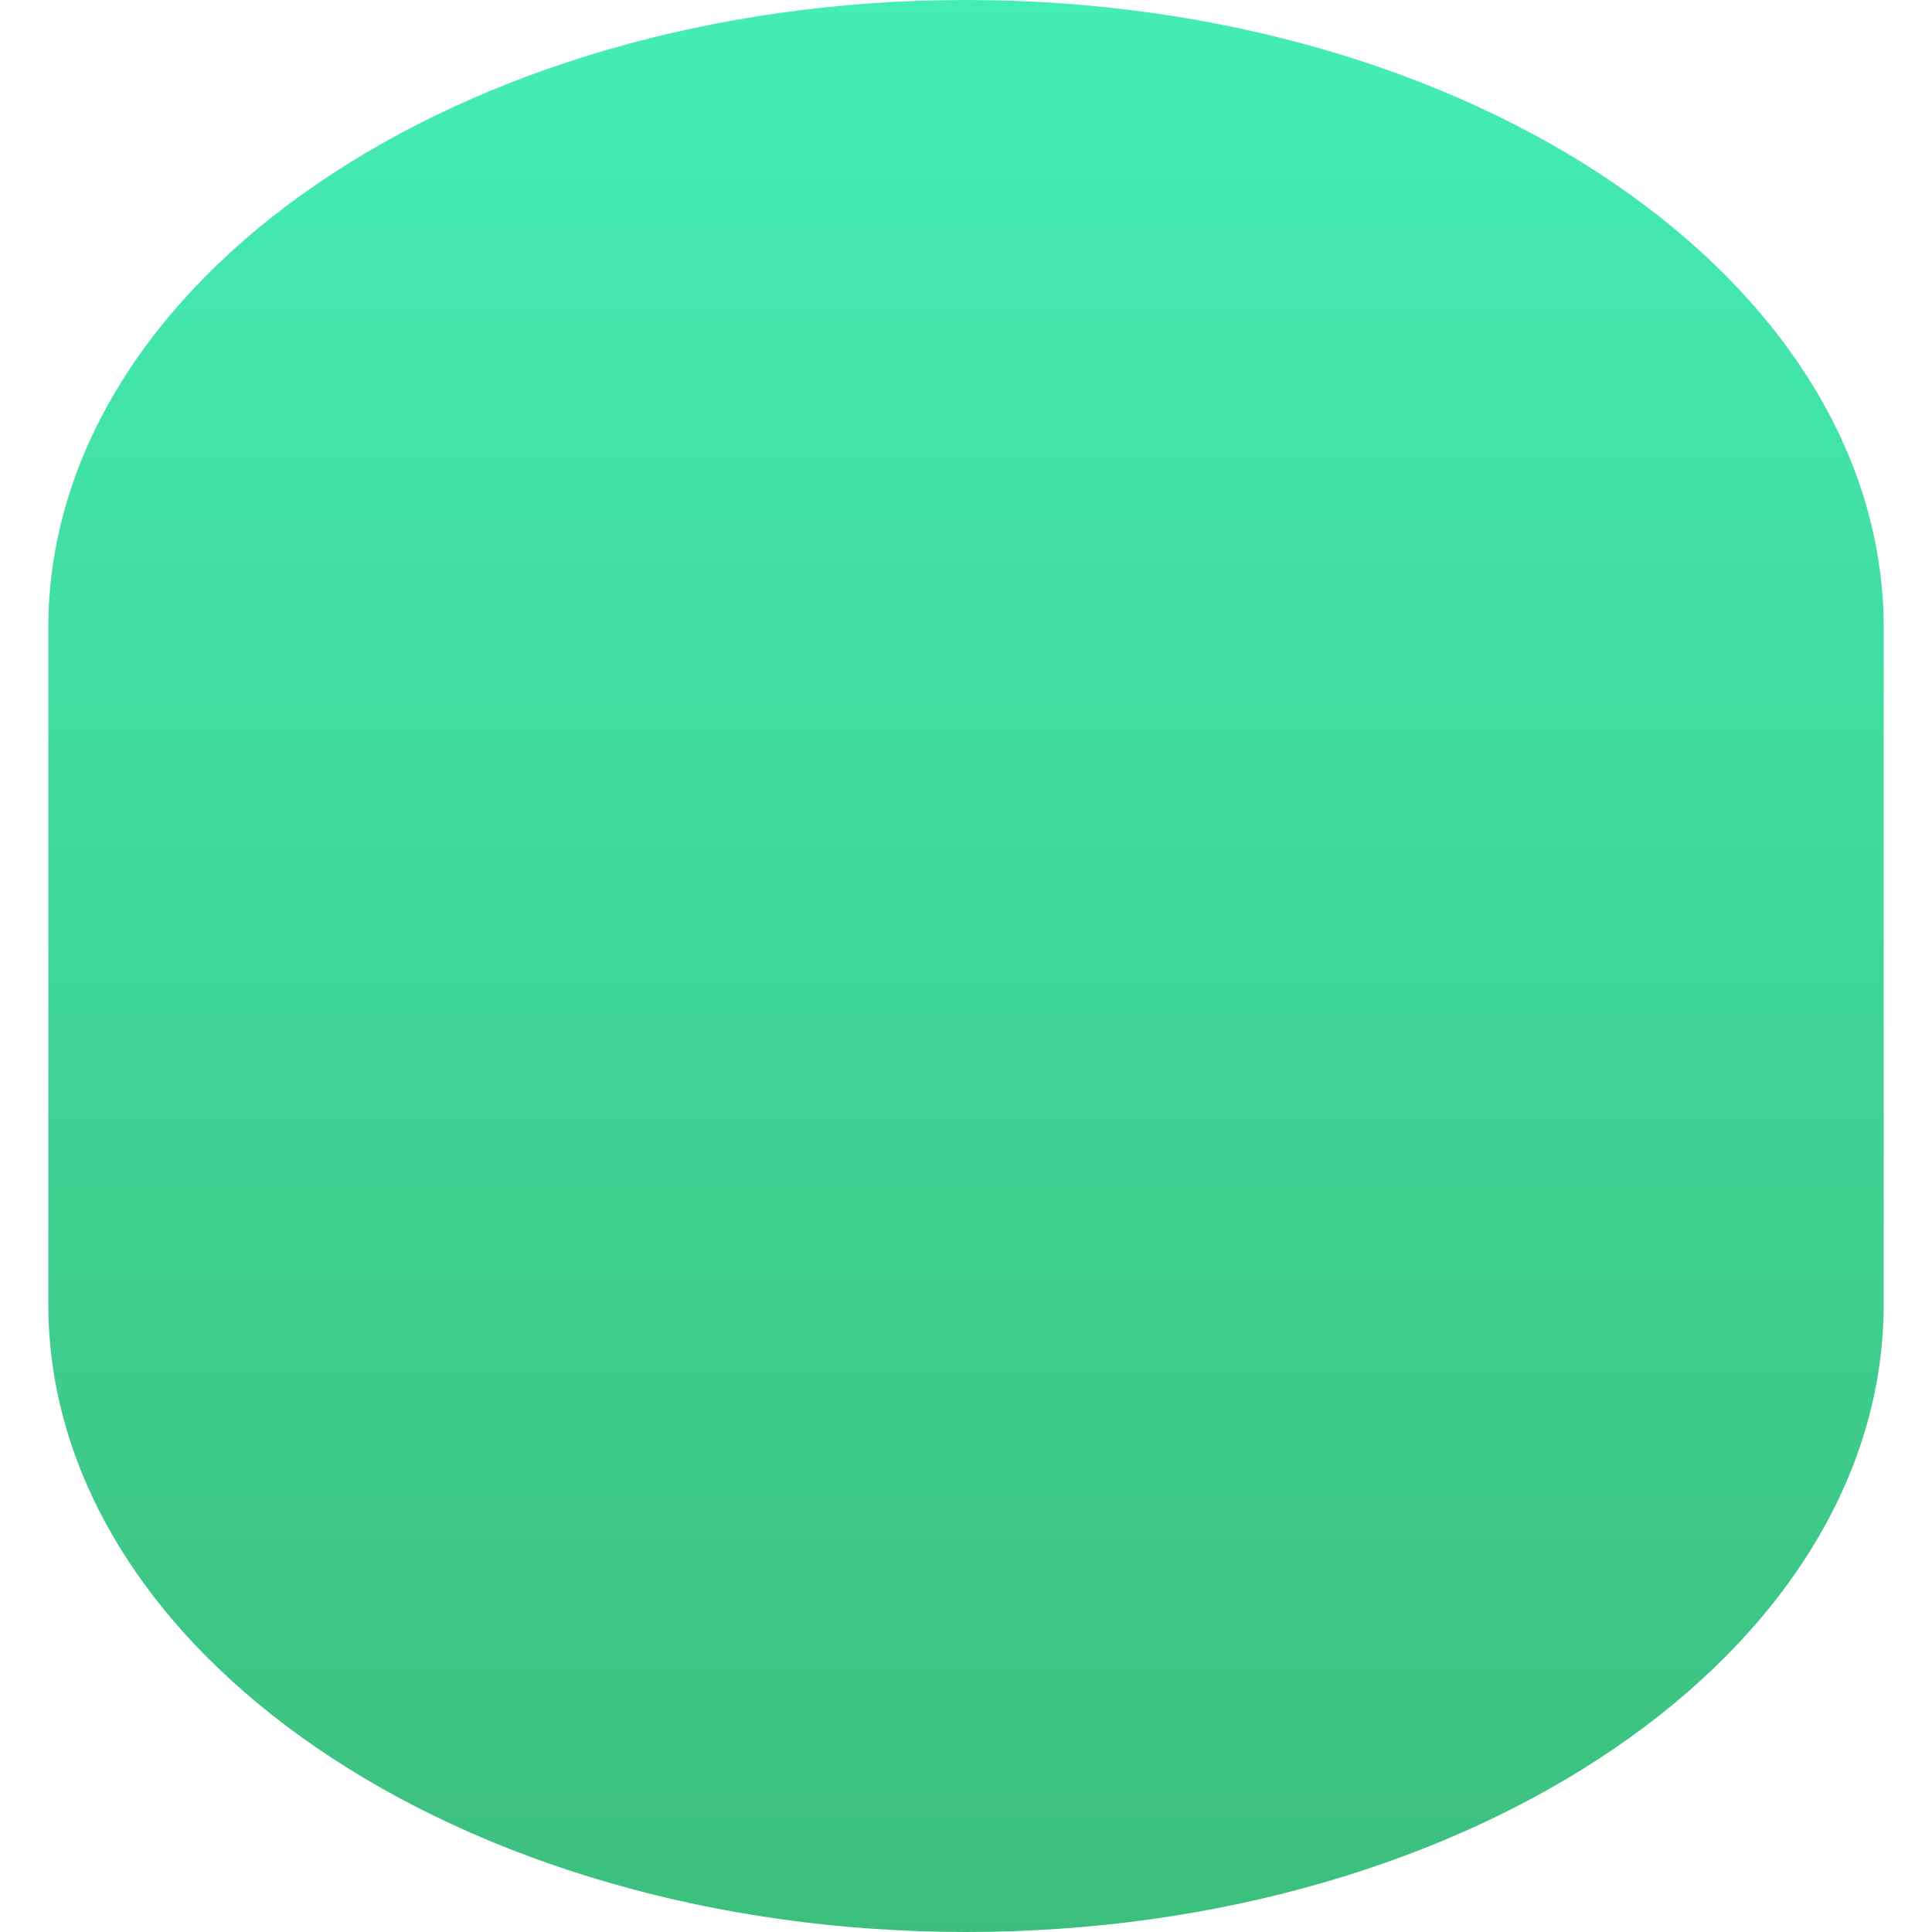 <?xml version="1.0" encoding="UTF-8"?>
<svg width="80px" height="80px" viewBox="0 0 80 80" version="1.1" xmlns="http://www.w3.org/2000/svg" xmlns:xlink="http://www.w3.org/1999/xlink">
    <!-- Generator: Sketch 46.2 (44496) - http://www.bohemiancoding.com/sketch -->
    <title>icon-generic-service-5</title>
    <desc>Created with Sketch.</desc>
    <defs>
        <linearGradient x1="50%" y1="0%" x2="50%" y2="100%" id="linearGradient-1">
            <stop stop-color="#44EDB5" offset="0%"></stop>
            <stop stop-color="#3CBF7D" offset="100%"></stop>
        </linearGradient>
    </defs>
    <g id="Page-1" stroke="none" stroke-width="1" fill="none" fill-rule="evenodd">
        <path d="M78,26 L78,54 C78,68.359 60.987,80 40,80 C19.013,80 2,68.359 2,54 L2,26 C2,11.641 19.013,0 40,0 C60.987,0 78,11.641 78,26 Z" id="Combined-Shape-Copy-9" fill="url(#linearGradient-1)"></path>
    </g>
</svg>